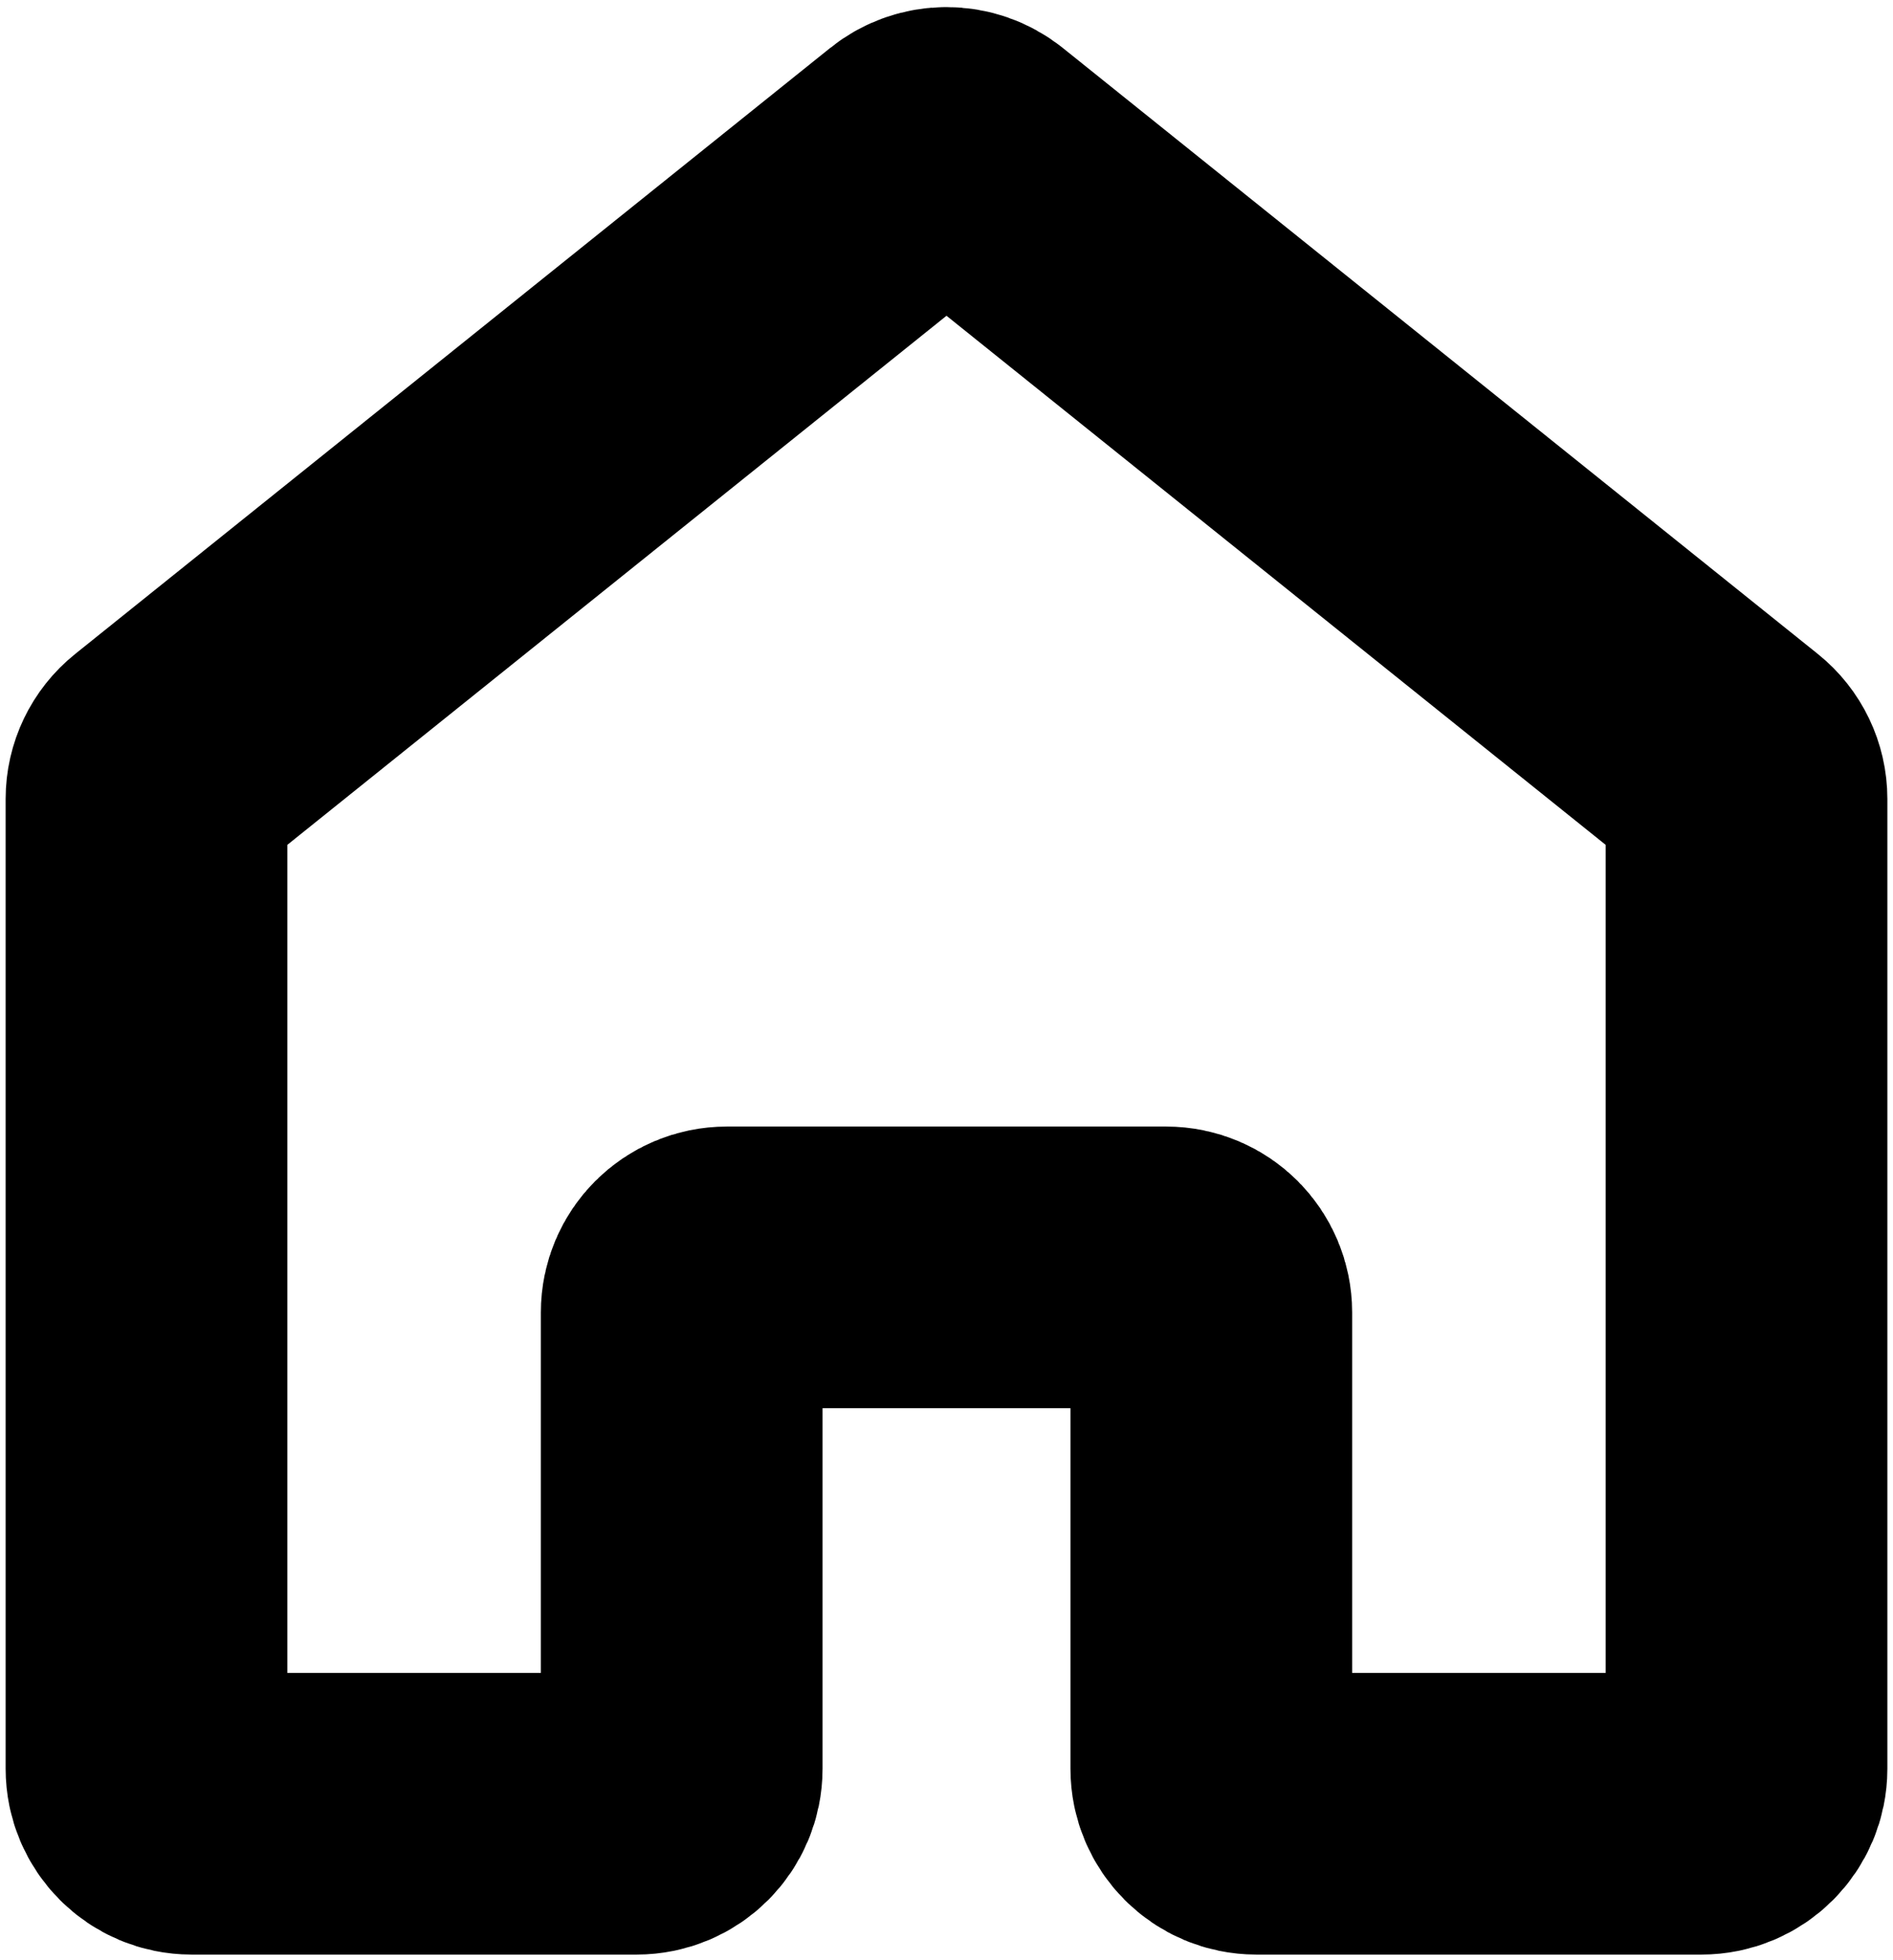 <svg viewBox="0 0 168 174" fill="none" xmlns="http://www.w3.org/2000/svg">
<path d="M13 70.918V157C13 159.209 14.791 161 17 161H56.5C58.709 161 60.5 159.209 60.5 157V116.5C60.5 114.291 62.291 112.5 64.5 112.5H103.5C105.709 112.5 107.5 114.291 107.5 116.5V157C107.5 159.209 109.291 161 111.5 161H151C153.209 161 155 159.209 155 157V70.918C155 69.706 154.45 68.558 153.504 67.799L86.504 14.01C85.041 12.836 82.959 12.836 81.496 14.01L14.496 67.799C13.55 68.558 13 69.706 13 70.918Z" stroke="black" stroke-width="25"/>
</svg>
